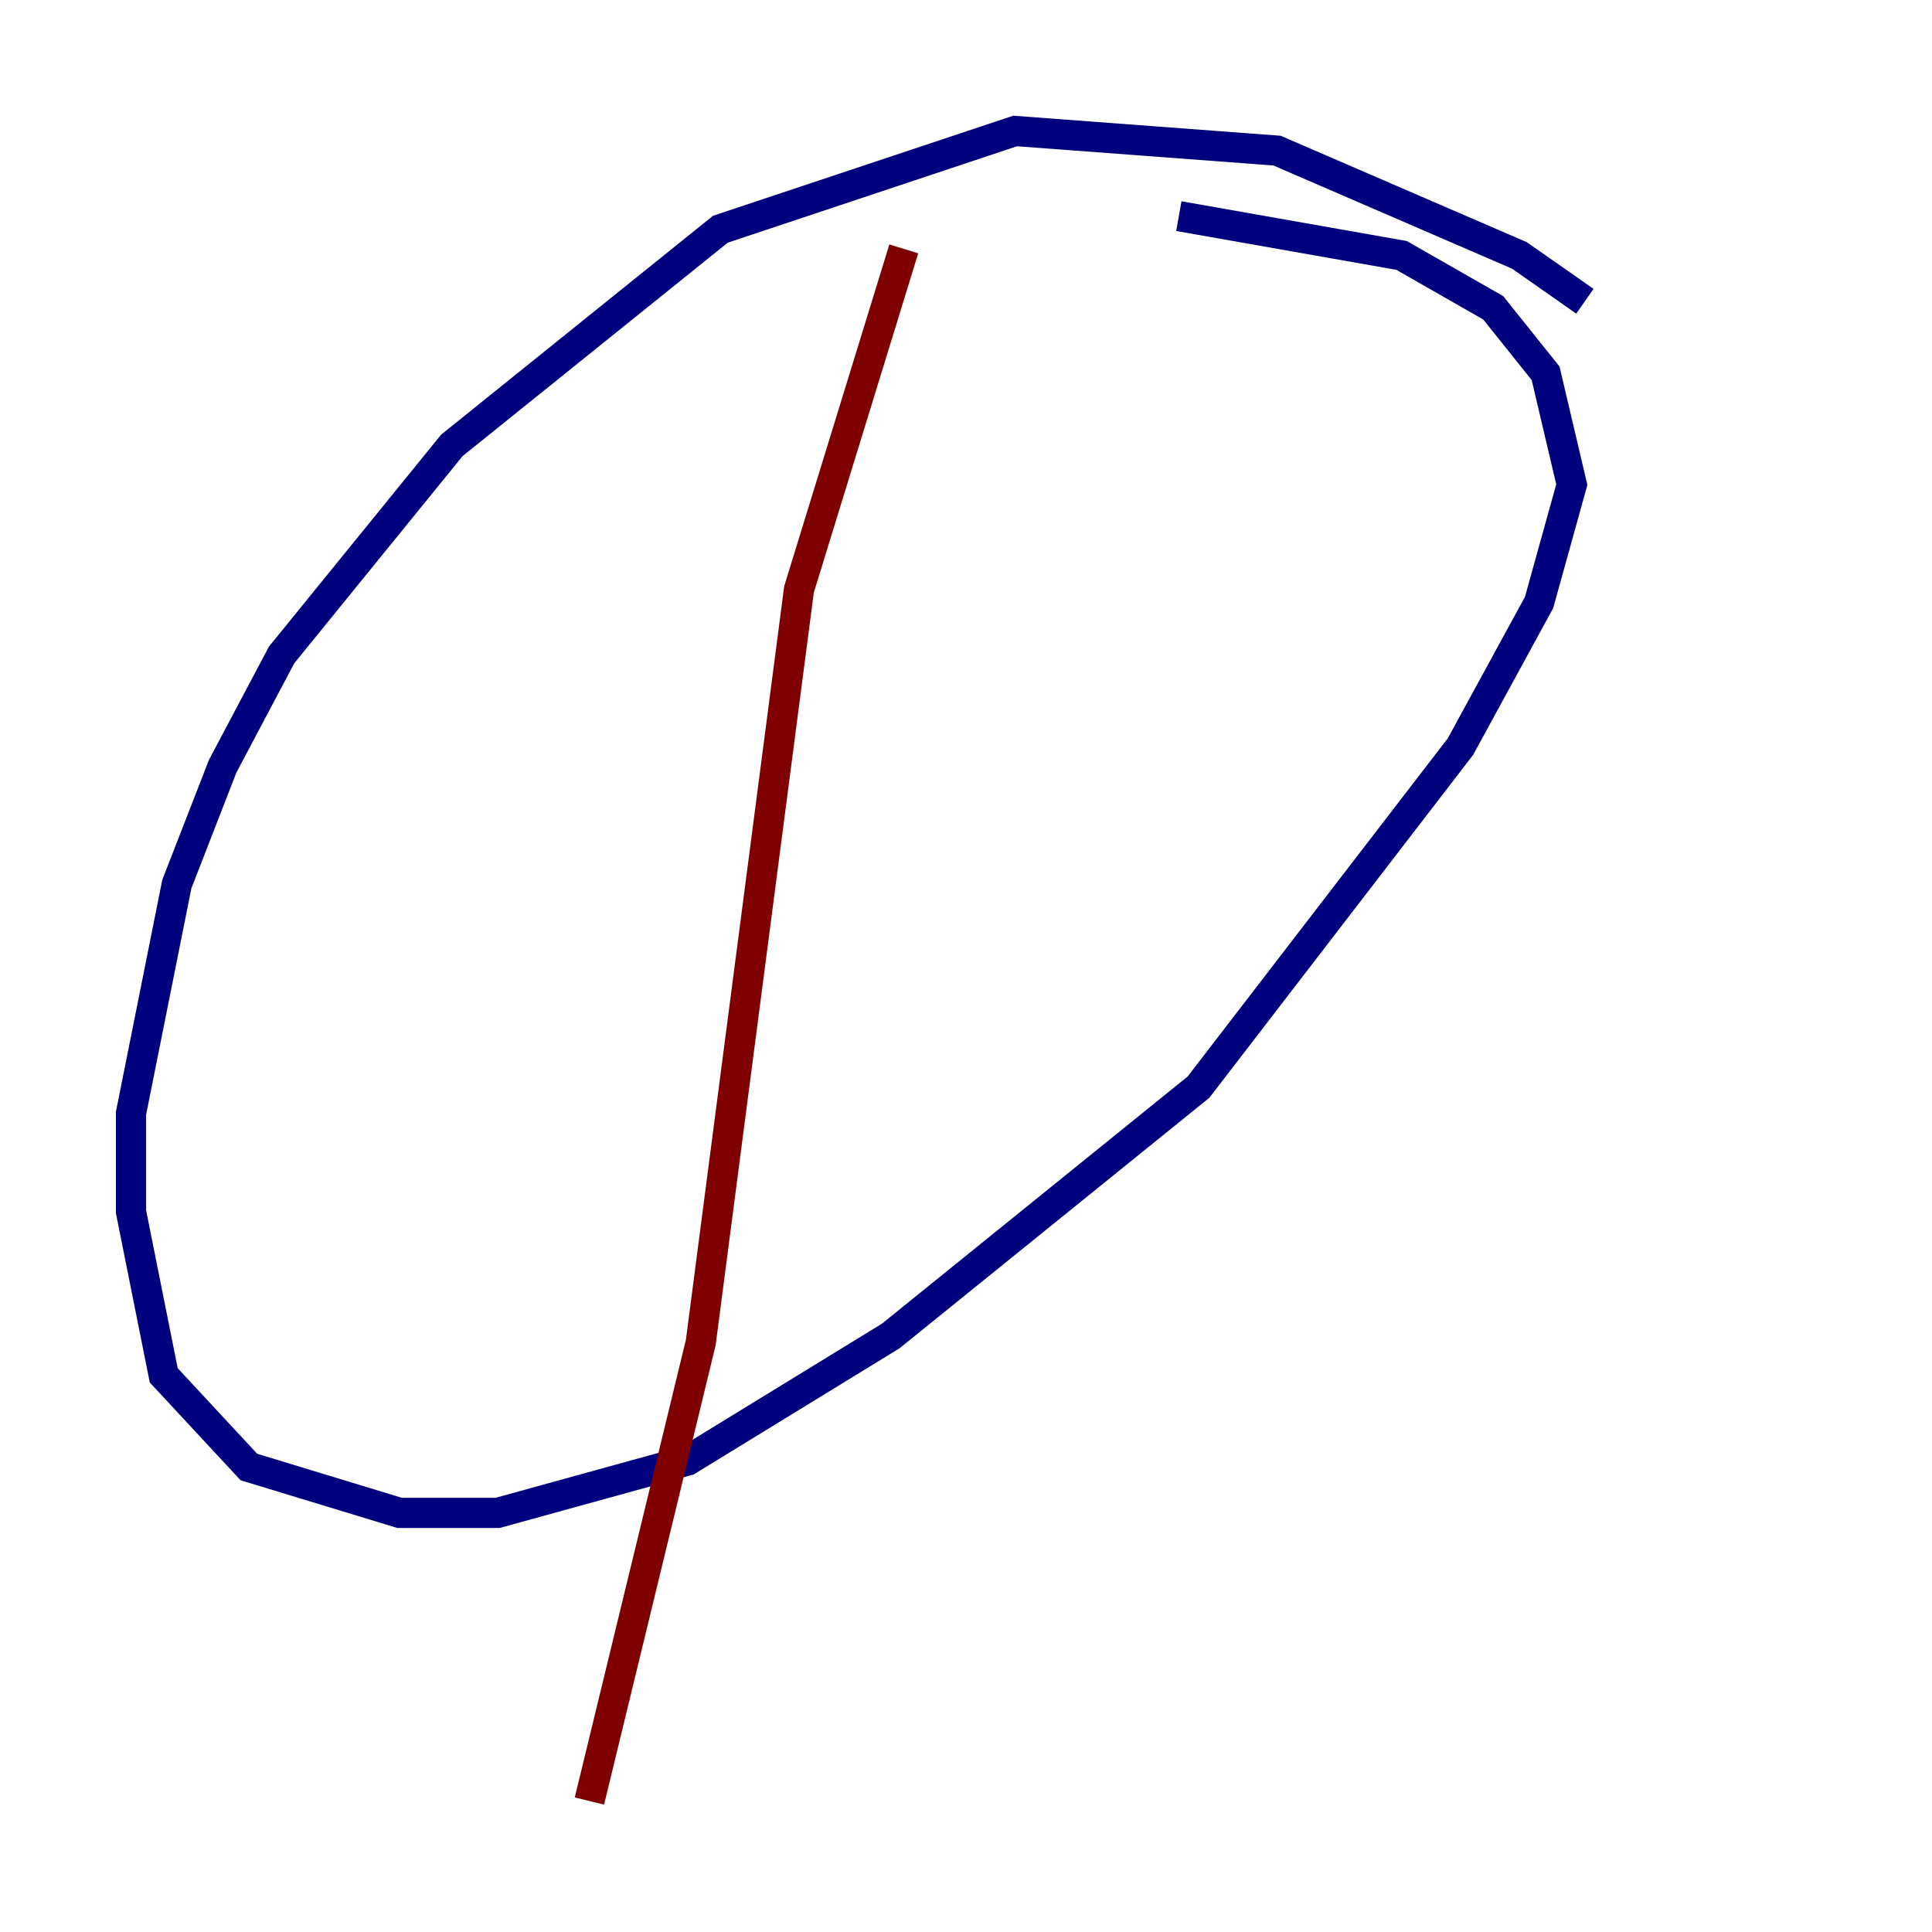 <?xml version="1.0" encoding="utf-8" ?>
<svg baseProfile="tiny" height="128" version="1.2" viewBox="0,0,128,128" width="128" xmlns="http://www.w3.org/2000/svg" xmlns:ev="http://www.w3.org/2001/xml-events" xmlns:xlink="http://www.w3.org/1999/xlink"><defs /><polyline fill="none" points="105.003,19.959 100.664,16.922 84.61,9.98 67.254,8.678 47.729,15.186 29.939,29.505 18.658,43.39 14.752,50.766 11.715,58.576 8.678,73.763 8.678,80.271 10.848,91.119 16.488,97.193 26.468,100.231 32.976,100.231 45.559,96.759 59.01,88.515 79.403,72.027 96.759,49.464 101.966,39.919 104.136,32.108 102.4,24.732 98.929,20.393 92.854,16.922 78.102,14.319" stroke="#00007f" stroke-width="2" /><polyline fill="none" points="59.878,16.488 52.936,39.051 46.427,88.949 39.051,119.322" stroke="#7f0000" stroke-width="2" /></svg>